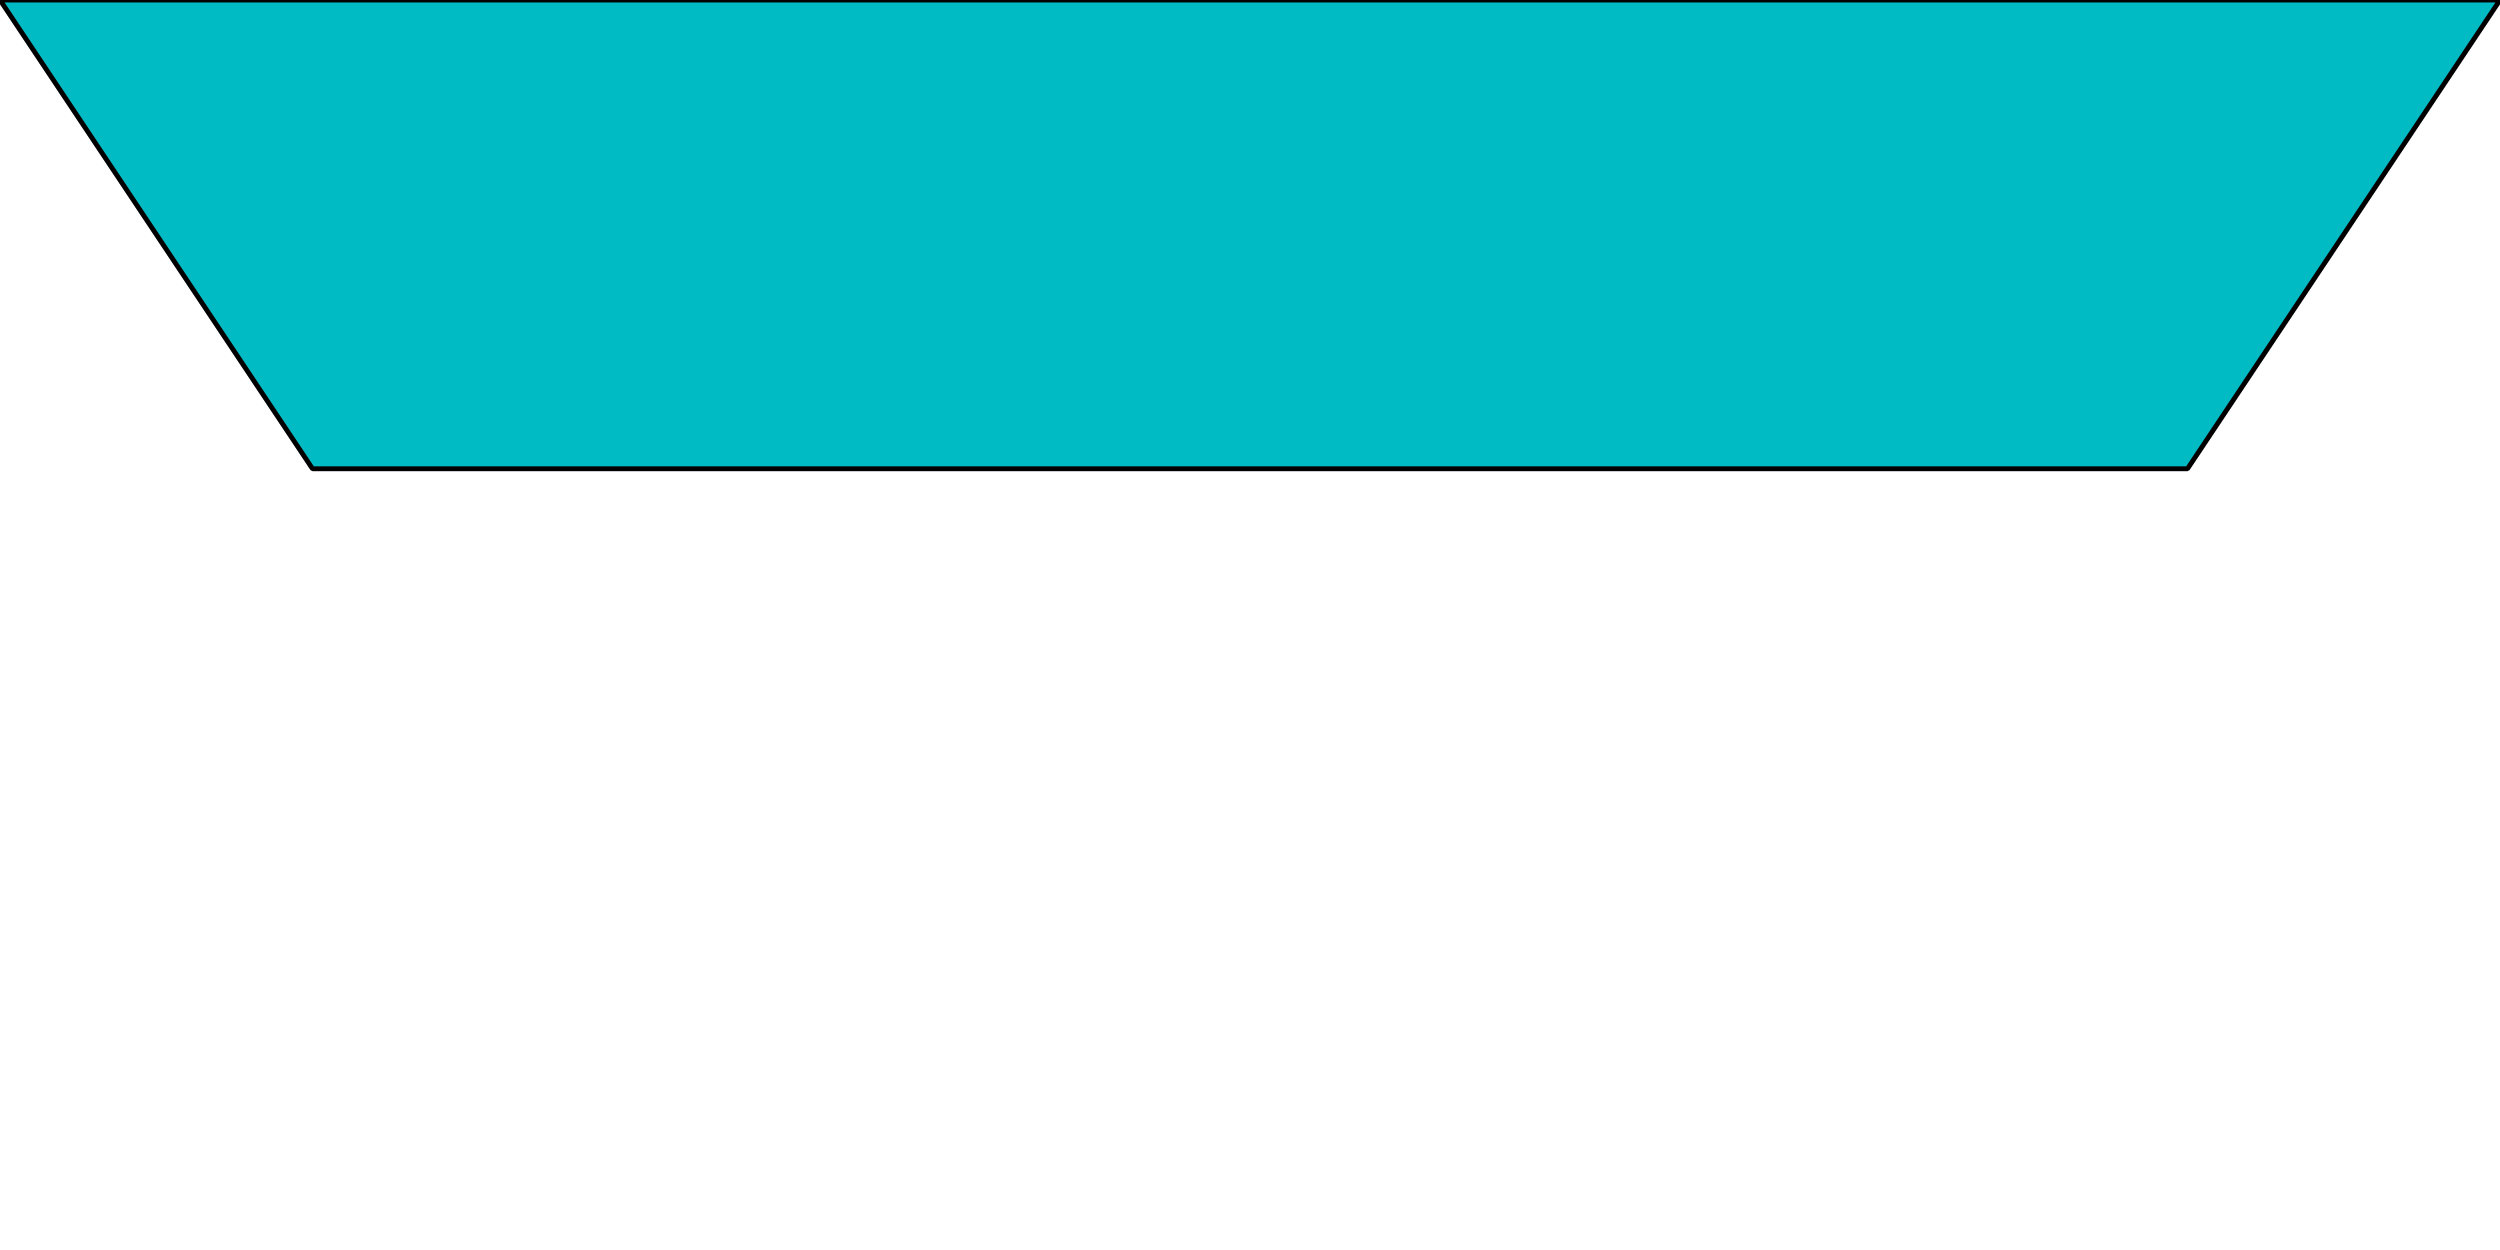 <?xml version="1.0" encoding="UTF-8" standalone="no"?>
<!-- Created with Inkscape (http://www.inkscape.org/) -->

<svg
   xmlns:dc="http://purl.org/dc/elements/1.1/"
   xmlns:cc="http://creativecommons.org/ns#"
   xmlns:rdf="http://www.w3.org/1999/02/22-rdf-syntax-ns#"
   xmlns:svg="http://www.w3.org/2000/svg"
   xmlns="http://www.w3.org/2000/svg"
   xmlns:sodipodi="http://sodipodi.sourceforge.net/DTD/sodipodi-0.dtd"
   xmlns:inkscape="http://www.inkscape.org/namespaces/inkscape"
   width="512"
   height="256"
   viewBox="0 0 512 256"
   id="svg2"
   version="1.1"
   inkscape:version="0.91 r13725"
   sodipodi:docname="top.svg">
  <defs
     id="defs4" />
  <sodipodi:namedview
     id="base"
     pagecolor="#ffffff"
     bordercolor="#666666"
     borderopacity="1.0"
     inkscape:pageopacity="0.0"
     inkscape:pageshadow="2"
     inkscape:zoom="2"
     inkscape:cx="333.19676"
     inkscape:cy="155.89819"
     inkscape:document-units="px"
     inkscape:current-layer="layer1"
     showgrid="false"
     units="px"
     inkscape:snap-global="true"
     inkscape:window-width="1858"
     inkscape:window-height="1057"
     inkscape:window-x="54"
     inkscape:window-y="323"
     inkscape:window-maximized="1" />
  <g
     inkscape:label="Layer 1"
     inkscape:groupmode="layer"
     id="layer1"
     transform="translate(0,-796.362)">
    <rect
       style="stroke-width:2;stroke-linecap:square;stroke-linejoin:bevel;stroke-miterlimit:4;stroke-dasharray:none;fill:#000000;fill-opacity:0"
       id="rect4176"
       width="3.344"
       height="1.078"
       x="0.016"
       y="796.393" />
    <rect
       style="fill:#000000;fill-opacity:0;stroke-width:2;stroke-linecap:square;stroke-linejoin:bevel;stroke-miterlimit:4;stroke-dasharray:none"
       id="rect4178"
       width="3.25"
       height="1.172"
       x="0"
       y="796.378" />
    <rect
       style="fill:#000000;fill-opacity:0;stroke-width:2;stroke-linecap:square;stroke-linejoin:bevel;stroke-miterlimit:4;stroke-dasharray:none"
       id="rect4182"
       width="512.152"
       height="123.797"
       x="1.2490009e-015"
       y="796.366"
       ry="0" />
    <path
       style="fill:#00bbc4;fill-opacity:1;stroke:#000000;stroke-width:1;stroke-linecap:square;stroke-linejoin:bevel;stroke-miterlimit:4;stroke-dasharray:none;stroke-opacity:1"
       d="m 0,796.362 512,0 -64,96 -384,0 z"
       id="rect4184"
       inkscape:connector-curvature="0"
       sodipodi:nodetypes="ccccc" />
  </g>
</svg>
